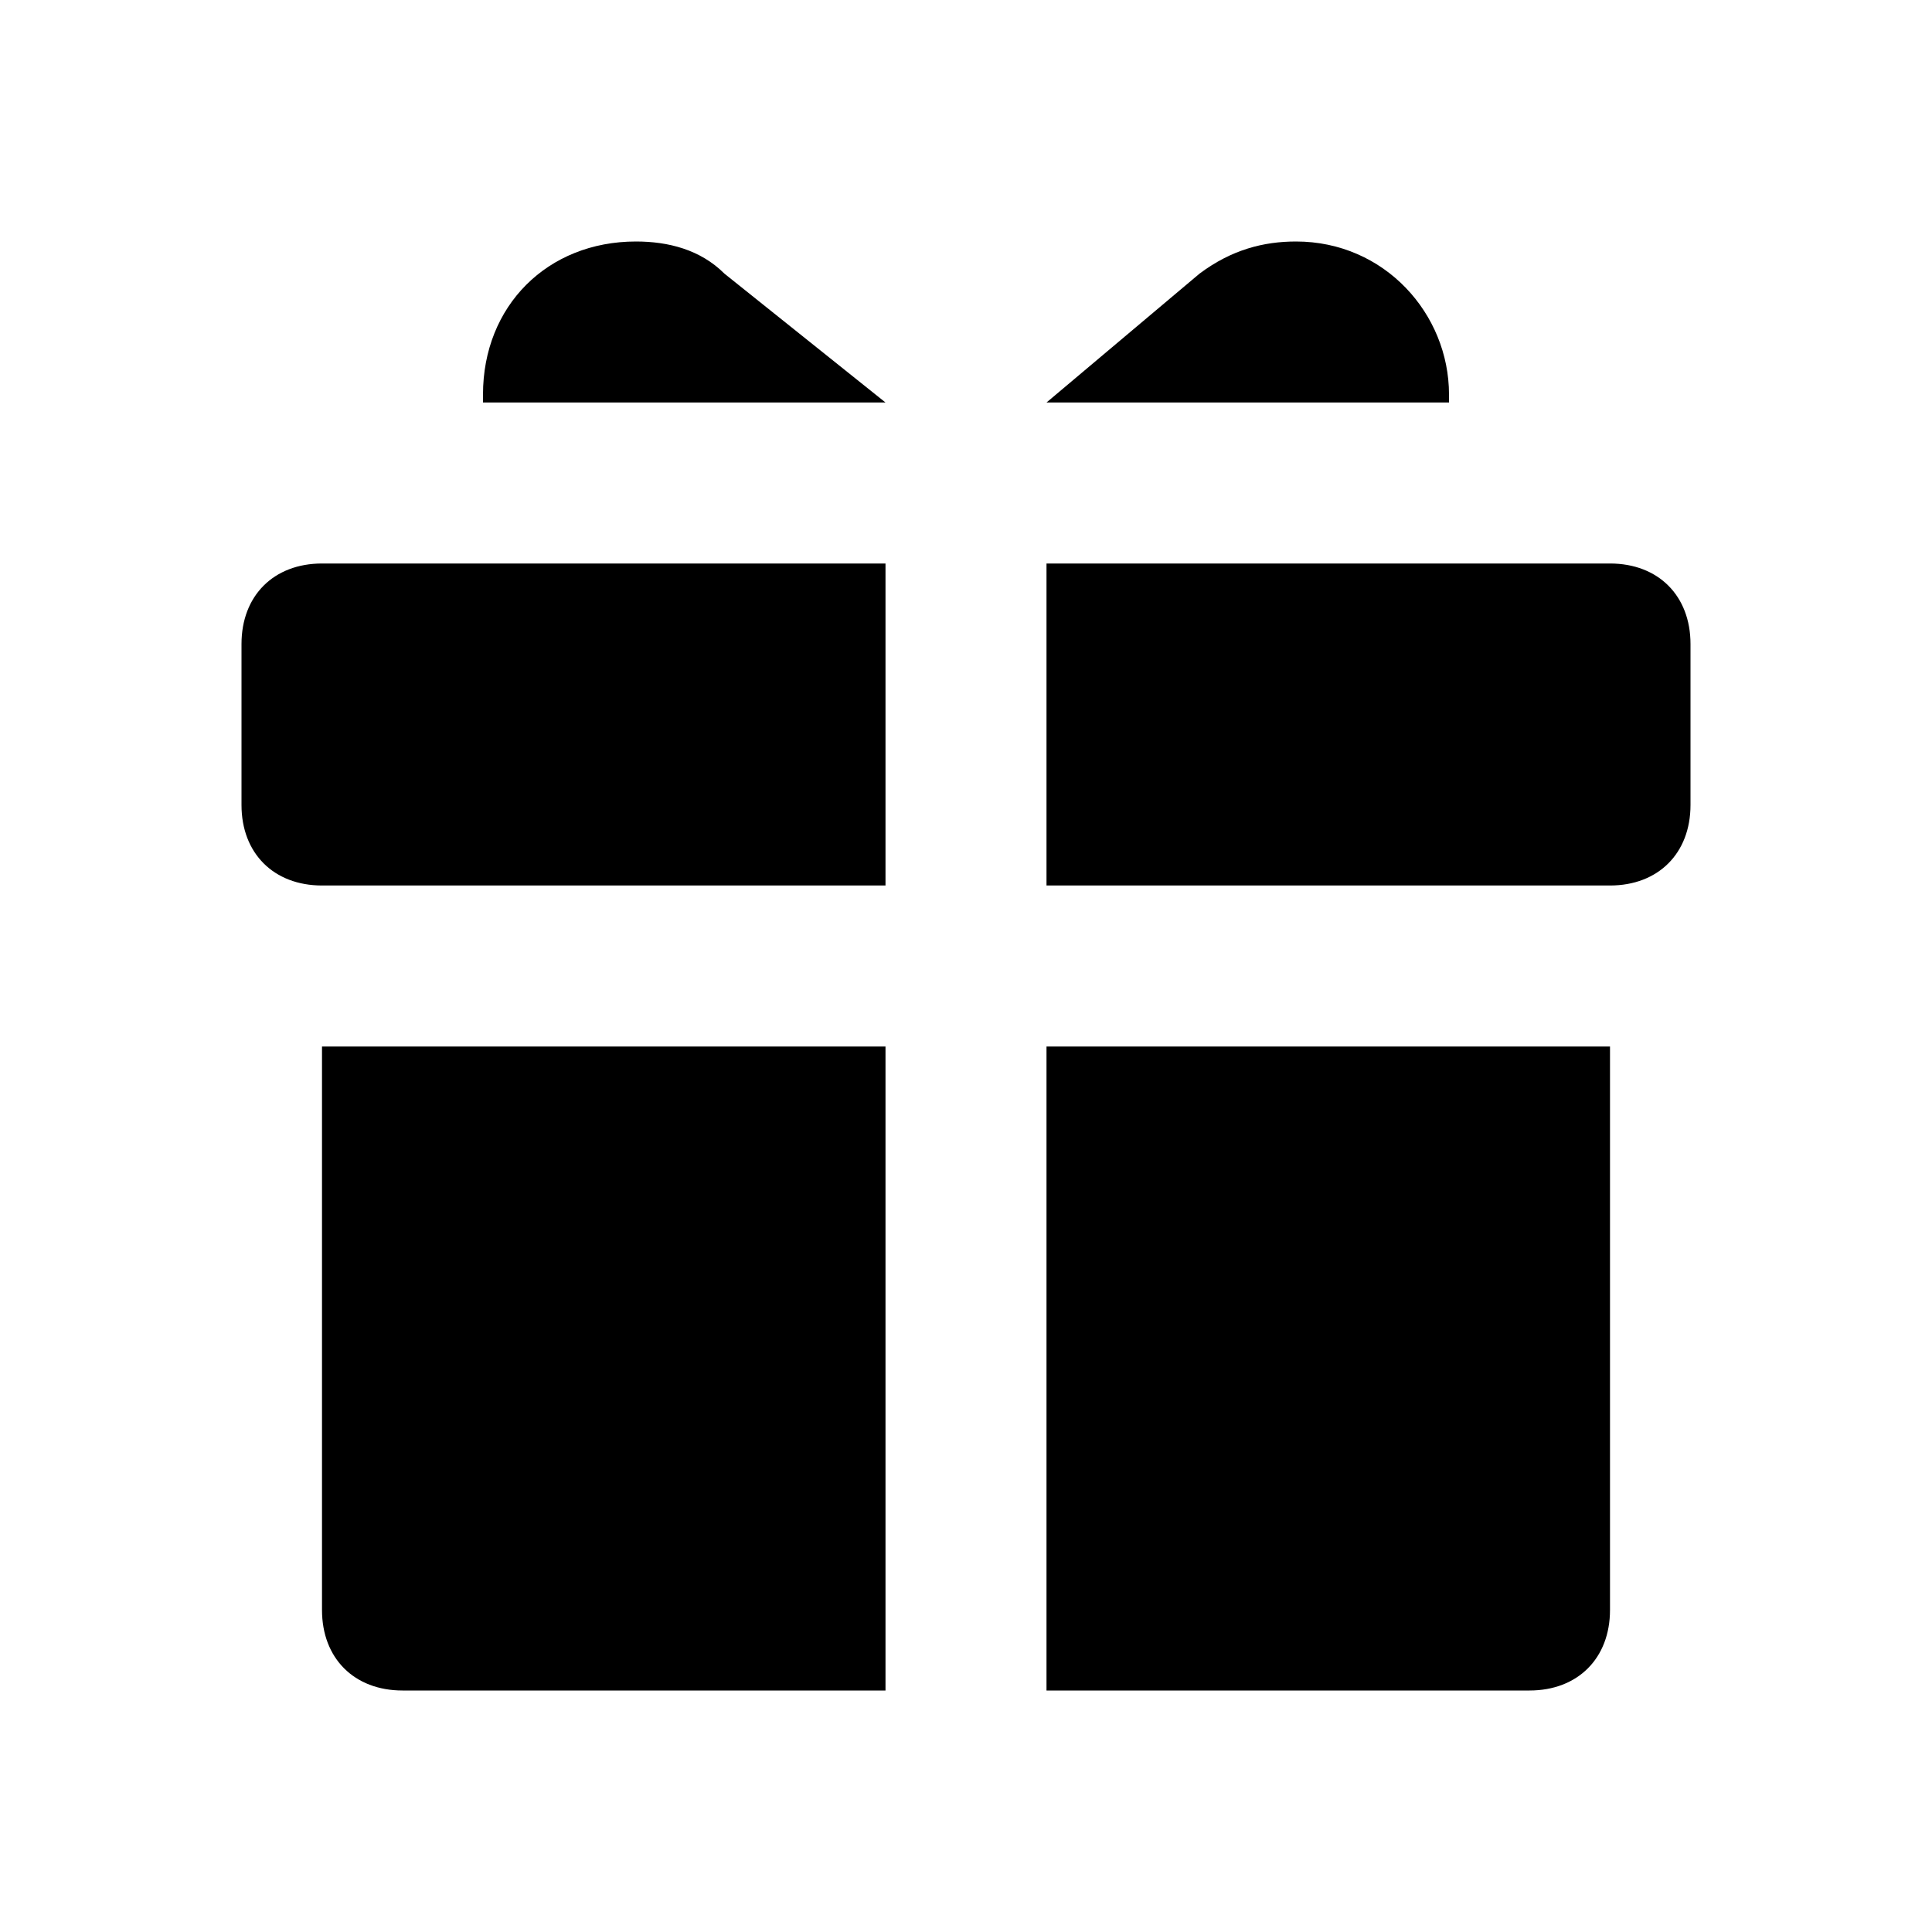 <svg width="1em" height="1em" viewBox="0 0 24 24" fill="none" xmlns="http://www.w3.org/2000/svg">
<path d="M13 5H18V4.9C18 3.9 17.2 3 16.1 3C15.7 3 15.3 3.1 14.9 3.4L13 5Z" fill="currentColor"></path>
<path d="M11 11H4C3.4 11 3 10.6 3 10V8C3 7.4 3.4 7 4 7H11V11Z" fill="currentColor"></path>
<path d="M4 13H11V21H5C4.4 21 4 20.6 4 20V13Z" fill="currentColor"></path>
<path d="M20 7H13V11H20C20.6 11 21 10.6 21 10V8C21 7.4 20.6 7 20 7Z" fill="currentColor"></path>
<path d="M19 21H13V13H20V20C20 20.6 19.6 21 19 21Z" fill="currentColor"></path>
<path d="M6 5H11L9 3.4C8.7 3.1 8.3 3 7.9 3C6.8 3 6 3.8 6 4.9V5Z" fill="currentColor"></path>
</svg>